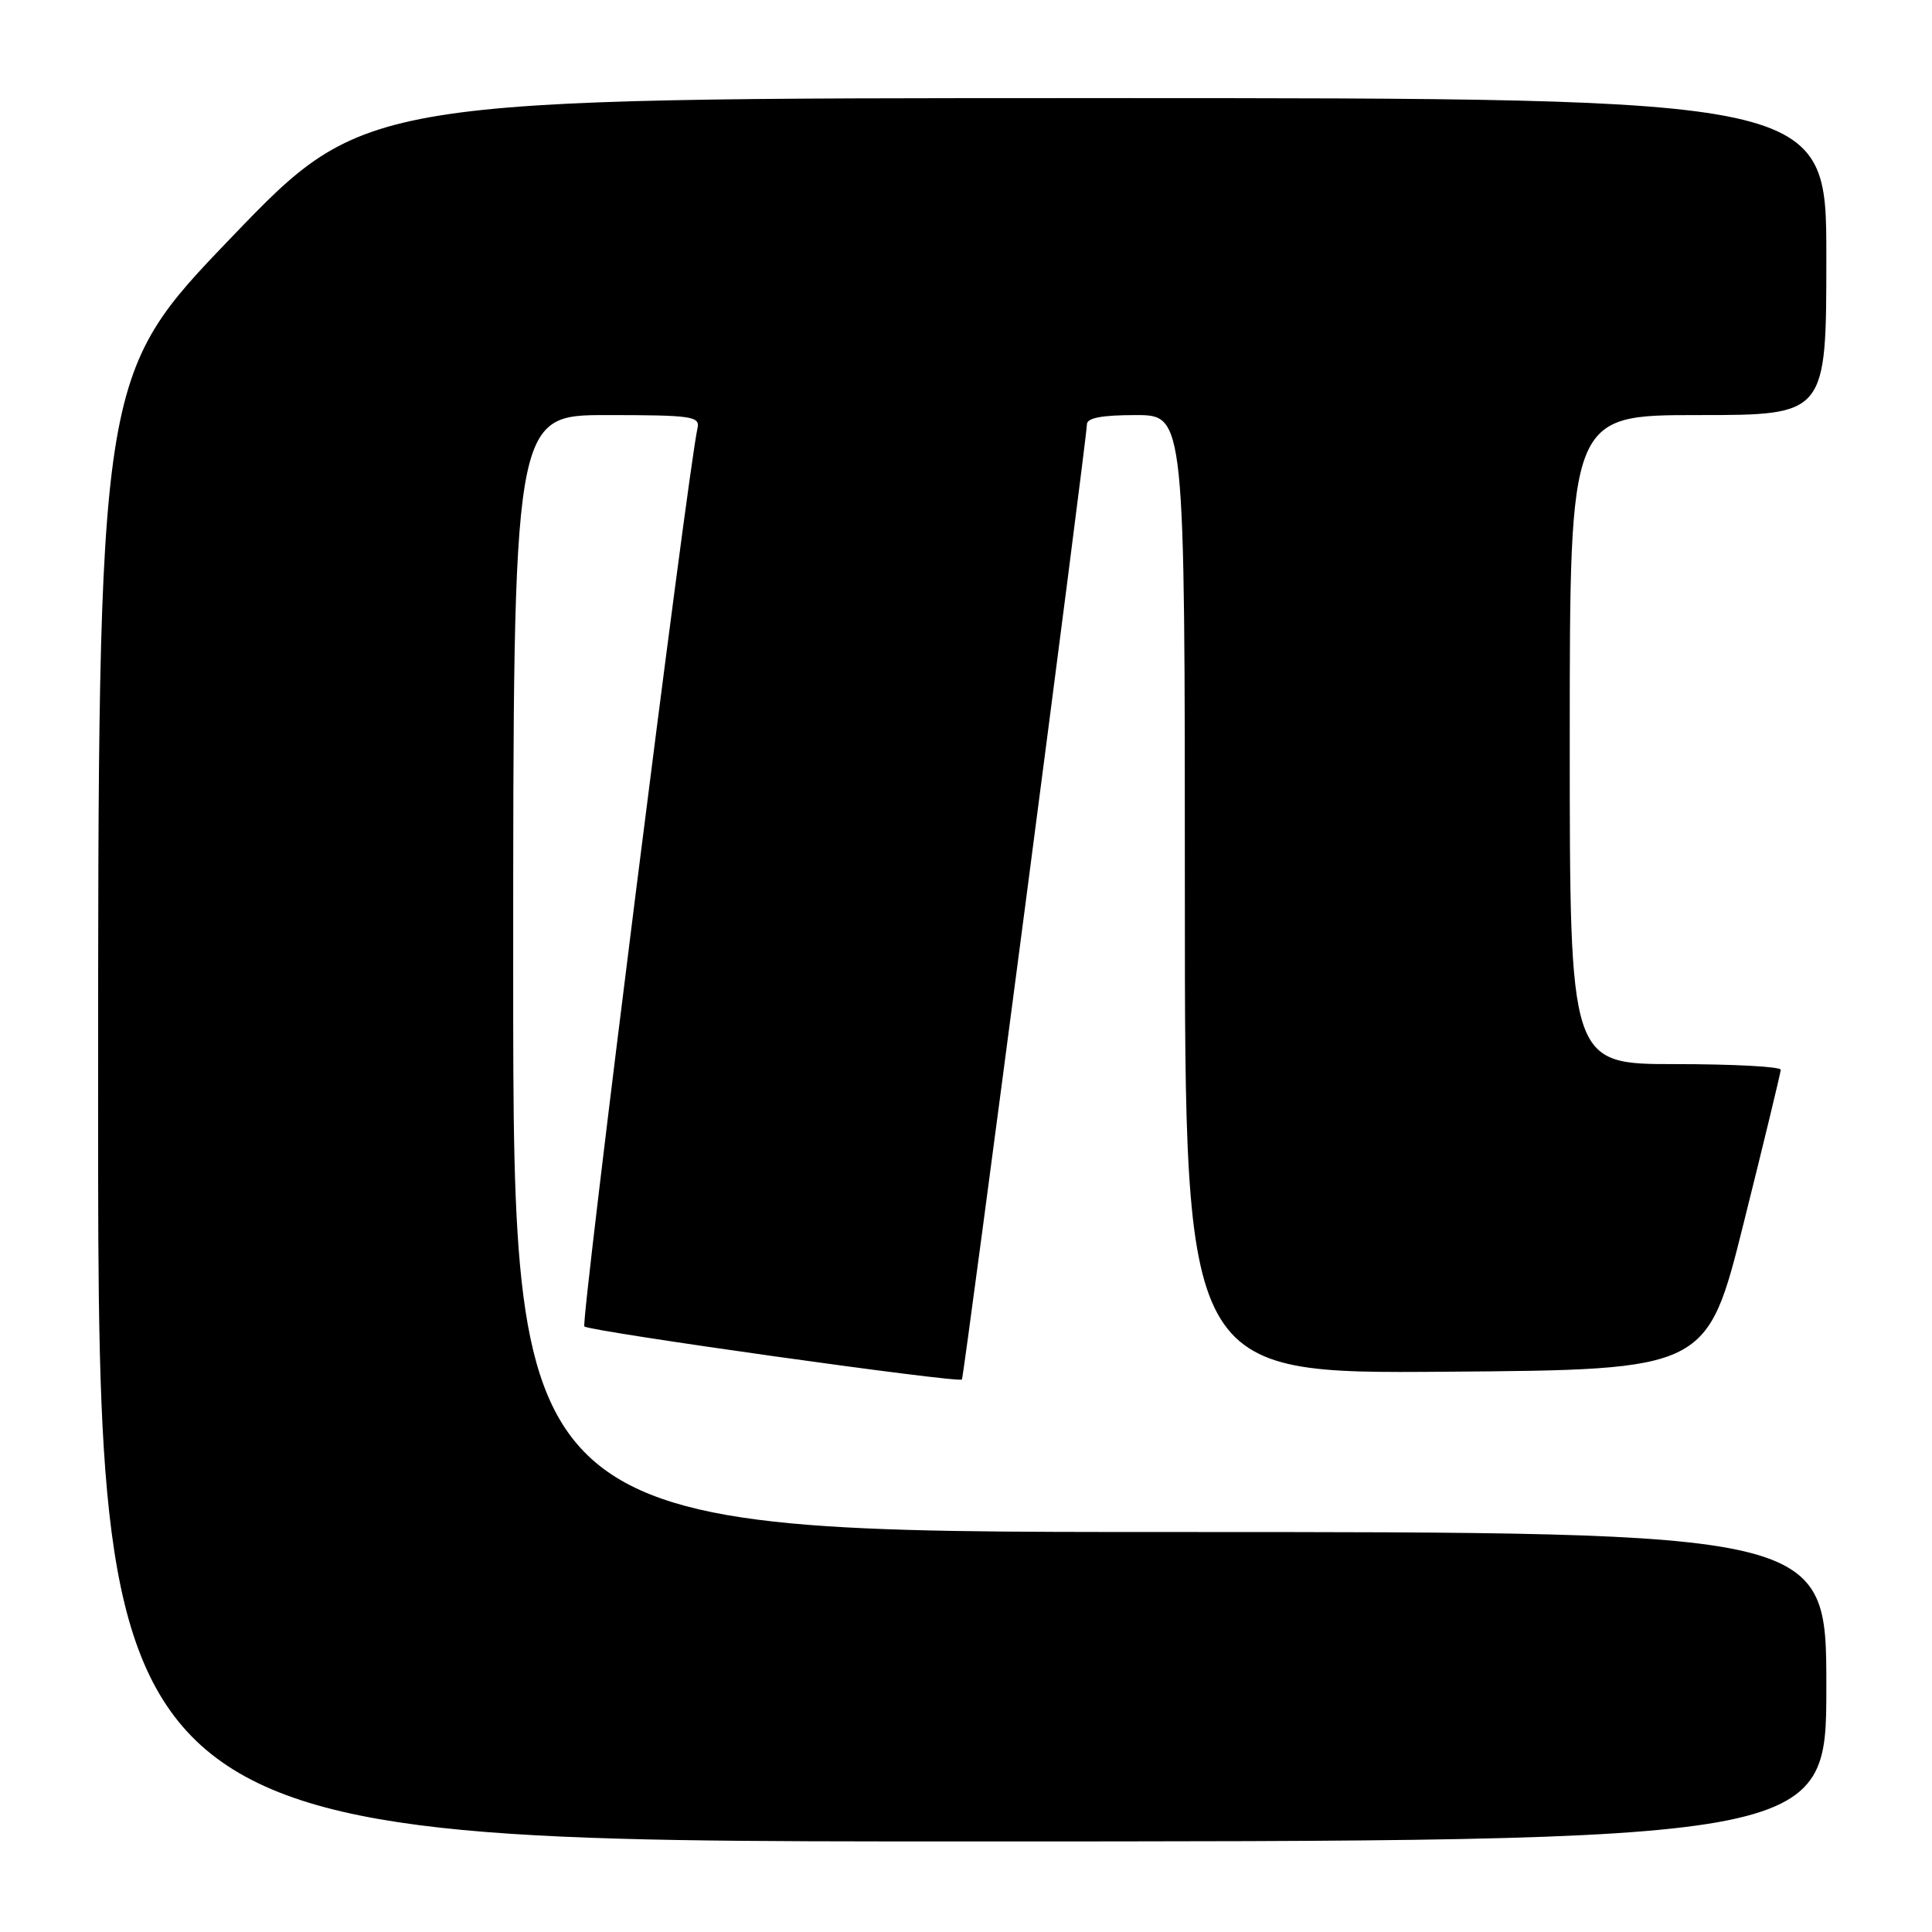 <?xml version="1.0" encoding="UTF-8" standalone="no"?>
<!DOCTYPE svg PUBLIC "-//W3C//DTD SVG 1.1//EN" "http://www.w3.org/Graphics/SVG/1.1/DTD/svg11.dtd" >
<svg xmlns="http://www.w3.org/2000/svg" xmlns:xlink="http://www.w3.org/1999/xlink" version="1.1" viewBox="0 0 256 256">
 <g >
 <path fill="currentColor"
d=" M 242.00 223.50 C 242.00 203.00 242.00 203.00 155.00 203.00 C 68.00 203.00 68.00 203.00 68.00 129.00 C 68.00 55.00 68.00 55.00 80.41 55.00 C 91.71 55.00 92.78 55.16 92.42 56.75 C 91.14 62.41 76.93 175.26 77.43 175.76 C 78.07 176.41 127.09 183.30 127.46 182.79 C 127.74 182.41 144.04 57.87 144.02 56.25 C 144.00 55.38 145.96 55.00 150.50 55.00 C 157.00 55.00 157.00 55.00 157.00 118.51 C 157.00 182.03 157.00 182.03 191.60 181.76 C 226.20 181.50 226.20 181.50 231.06 162.00 C 233.74 151.28 235.94 142.16 235.96 141.75 C 235.98 141.34 229.70 141.00 222.00 141.00 C 208.00 141.00 208.00 141.00 208.00 98.00 C 208.00 55.00 208.00 55.00 225.00 55.00 C 242.00 55.00 242.00 55.00 242.00 34.00 C 242.00 13.00 242.00 13.00 145.20 13.00 C 48.40 13.00 48.40 13.00 30.70 31.42 C 13.00 49.84 13.00 49.84 13.00 146.92 C 13.00 244.00 13.00 244.00 127.50 244.00 C 242.00 244.00 242.00 244.00 242.00 223.50 Z "/>
</g>
</svg>
